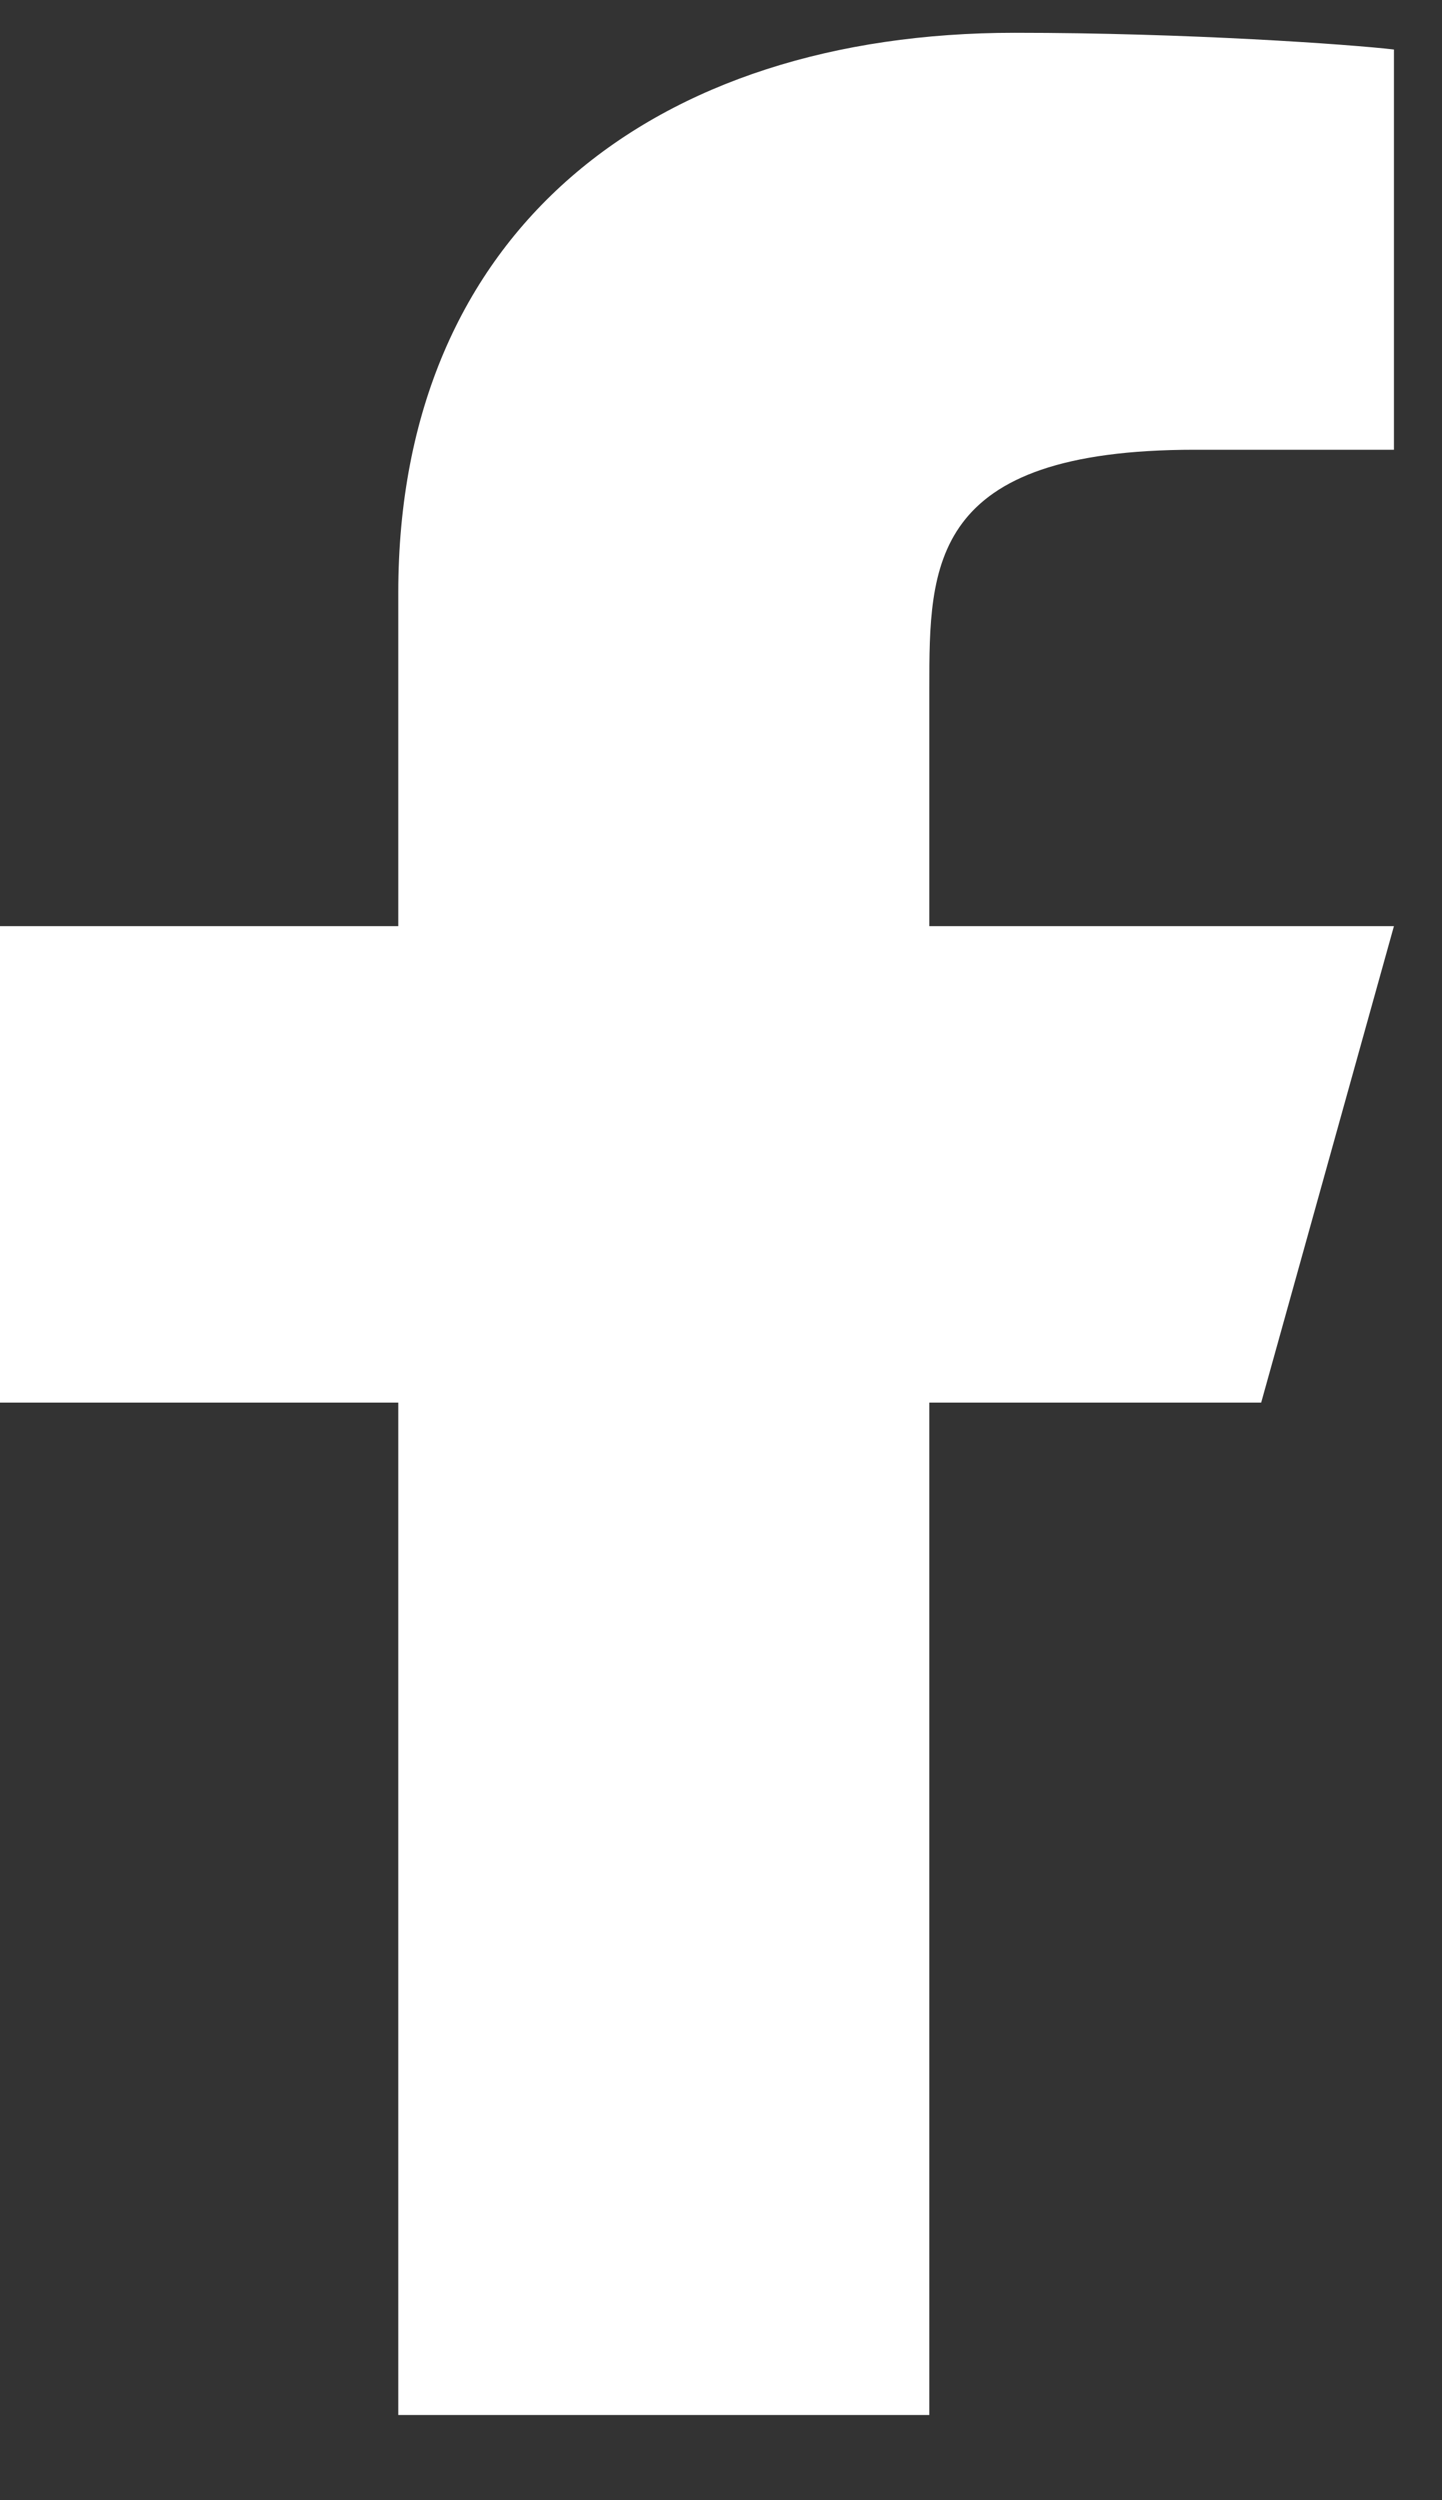<svg width="15" height="26" viewBox="0 0 15 26" fill="none" xmlns="http://www.w3.org/2000/svg">
<rect x="0" y="0" width="15" height="26" fill="#333333" stroke="none"/>
<path d="M9.667 14.586H13.119L14.5 9.631H9.667V7.154C9.667 5.878 9.667 4.677 12.429 4.677H14.5V0.515C14.05 0.462 12.35 0.341 10.555 0.341C6.805 0.341 4.143 2.394 4.143 6.163V9.631H0V14.586H4.143V25.114H9.667V14.586Z" fill="white"/>
</svg>

